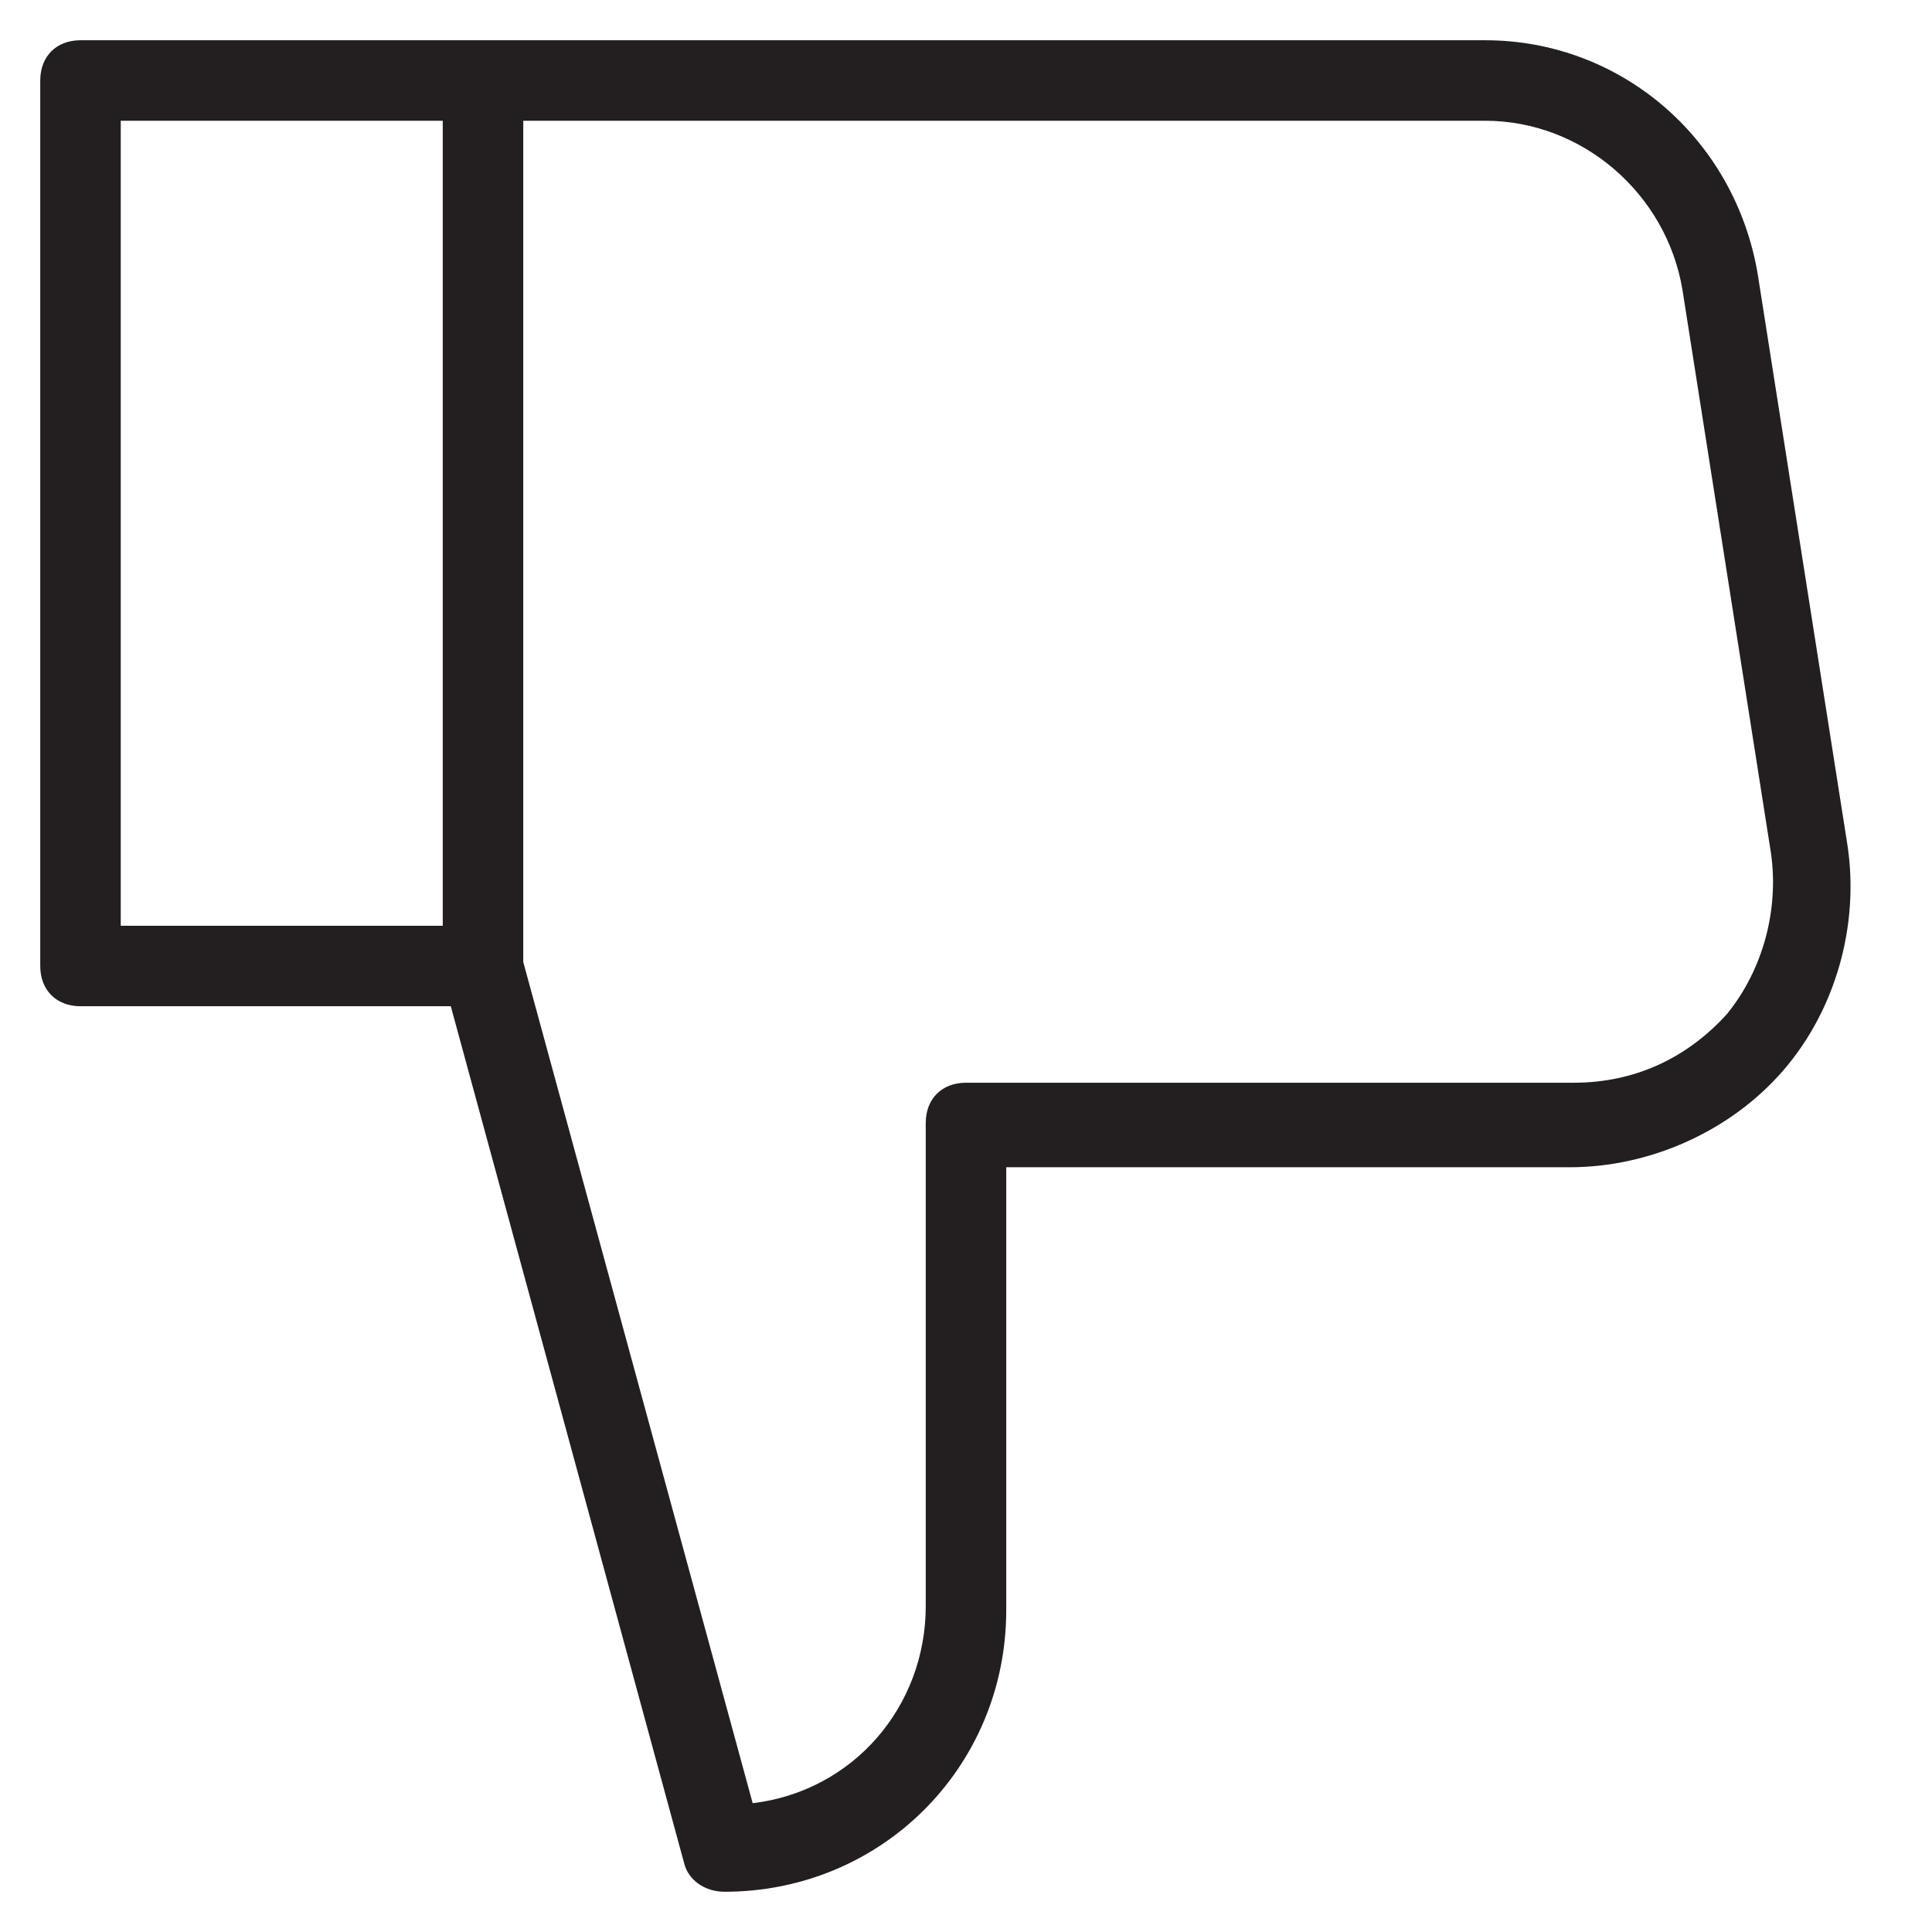 <?xml version="1.0" encoding="utf-8"?>
<!-- Generator: Adobe Illustrator 19.1.0, SVG Export Plug-In . SVG Version: 6.00 Build 0)  -->
<!DOCTYPE svg PUBLIC "-//W3C//DTD SVG 1.1//EN" "http://www.w3.org/Graphics/SVG/1.1/DTD/svg11.dtd">
<svg version="1.1" id="Layer_1" xmlns="http://www.w3.org/2000/svg" xmlns:xlink="http://www.w3.org/1999/xlink" x="0px" y="0px"
	 width="48px" height="48px" viewBox="0 0 48 48" enable-background="new 0 0 48 48" xml:space="preserve">
<path fill="#231F20" d="M2,25h9.2L17,46.3c0.1,0.4,0.5,0.7,1,0.7c3.9,0,7-3.1,7-7V29h14c2,0,4-0.9,5.3-2.4s1.9-3.6,1.6-5.6l-2.2-14
	C43.2,3.5,40.3,1,36.9,1H12H2C1.4,1,1,1.4,1,2v22C1,24.6,1.4,25,2,25z M41.8,7.2l2.2,14c0.2,1.4-0.2,2.9-1.1,4
	c-1,1.1-2.3,1.7-3.8,1.7H24c-0.6,0-1,0.4-1,1v12c0,2.5-1.8,4.6-4.3,4.9L13,23.9V3h23.9C39.3,3,41.4,4.8,41.8,7.2z M3,3h8v20H3V3z"/>
</svg>
